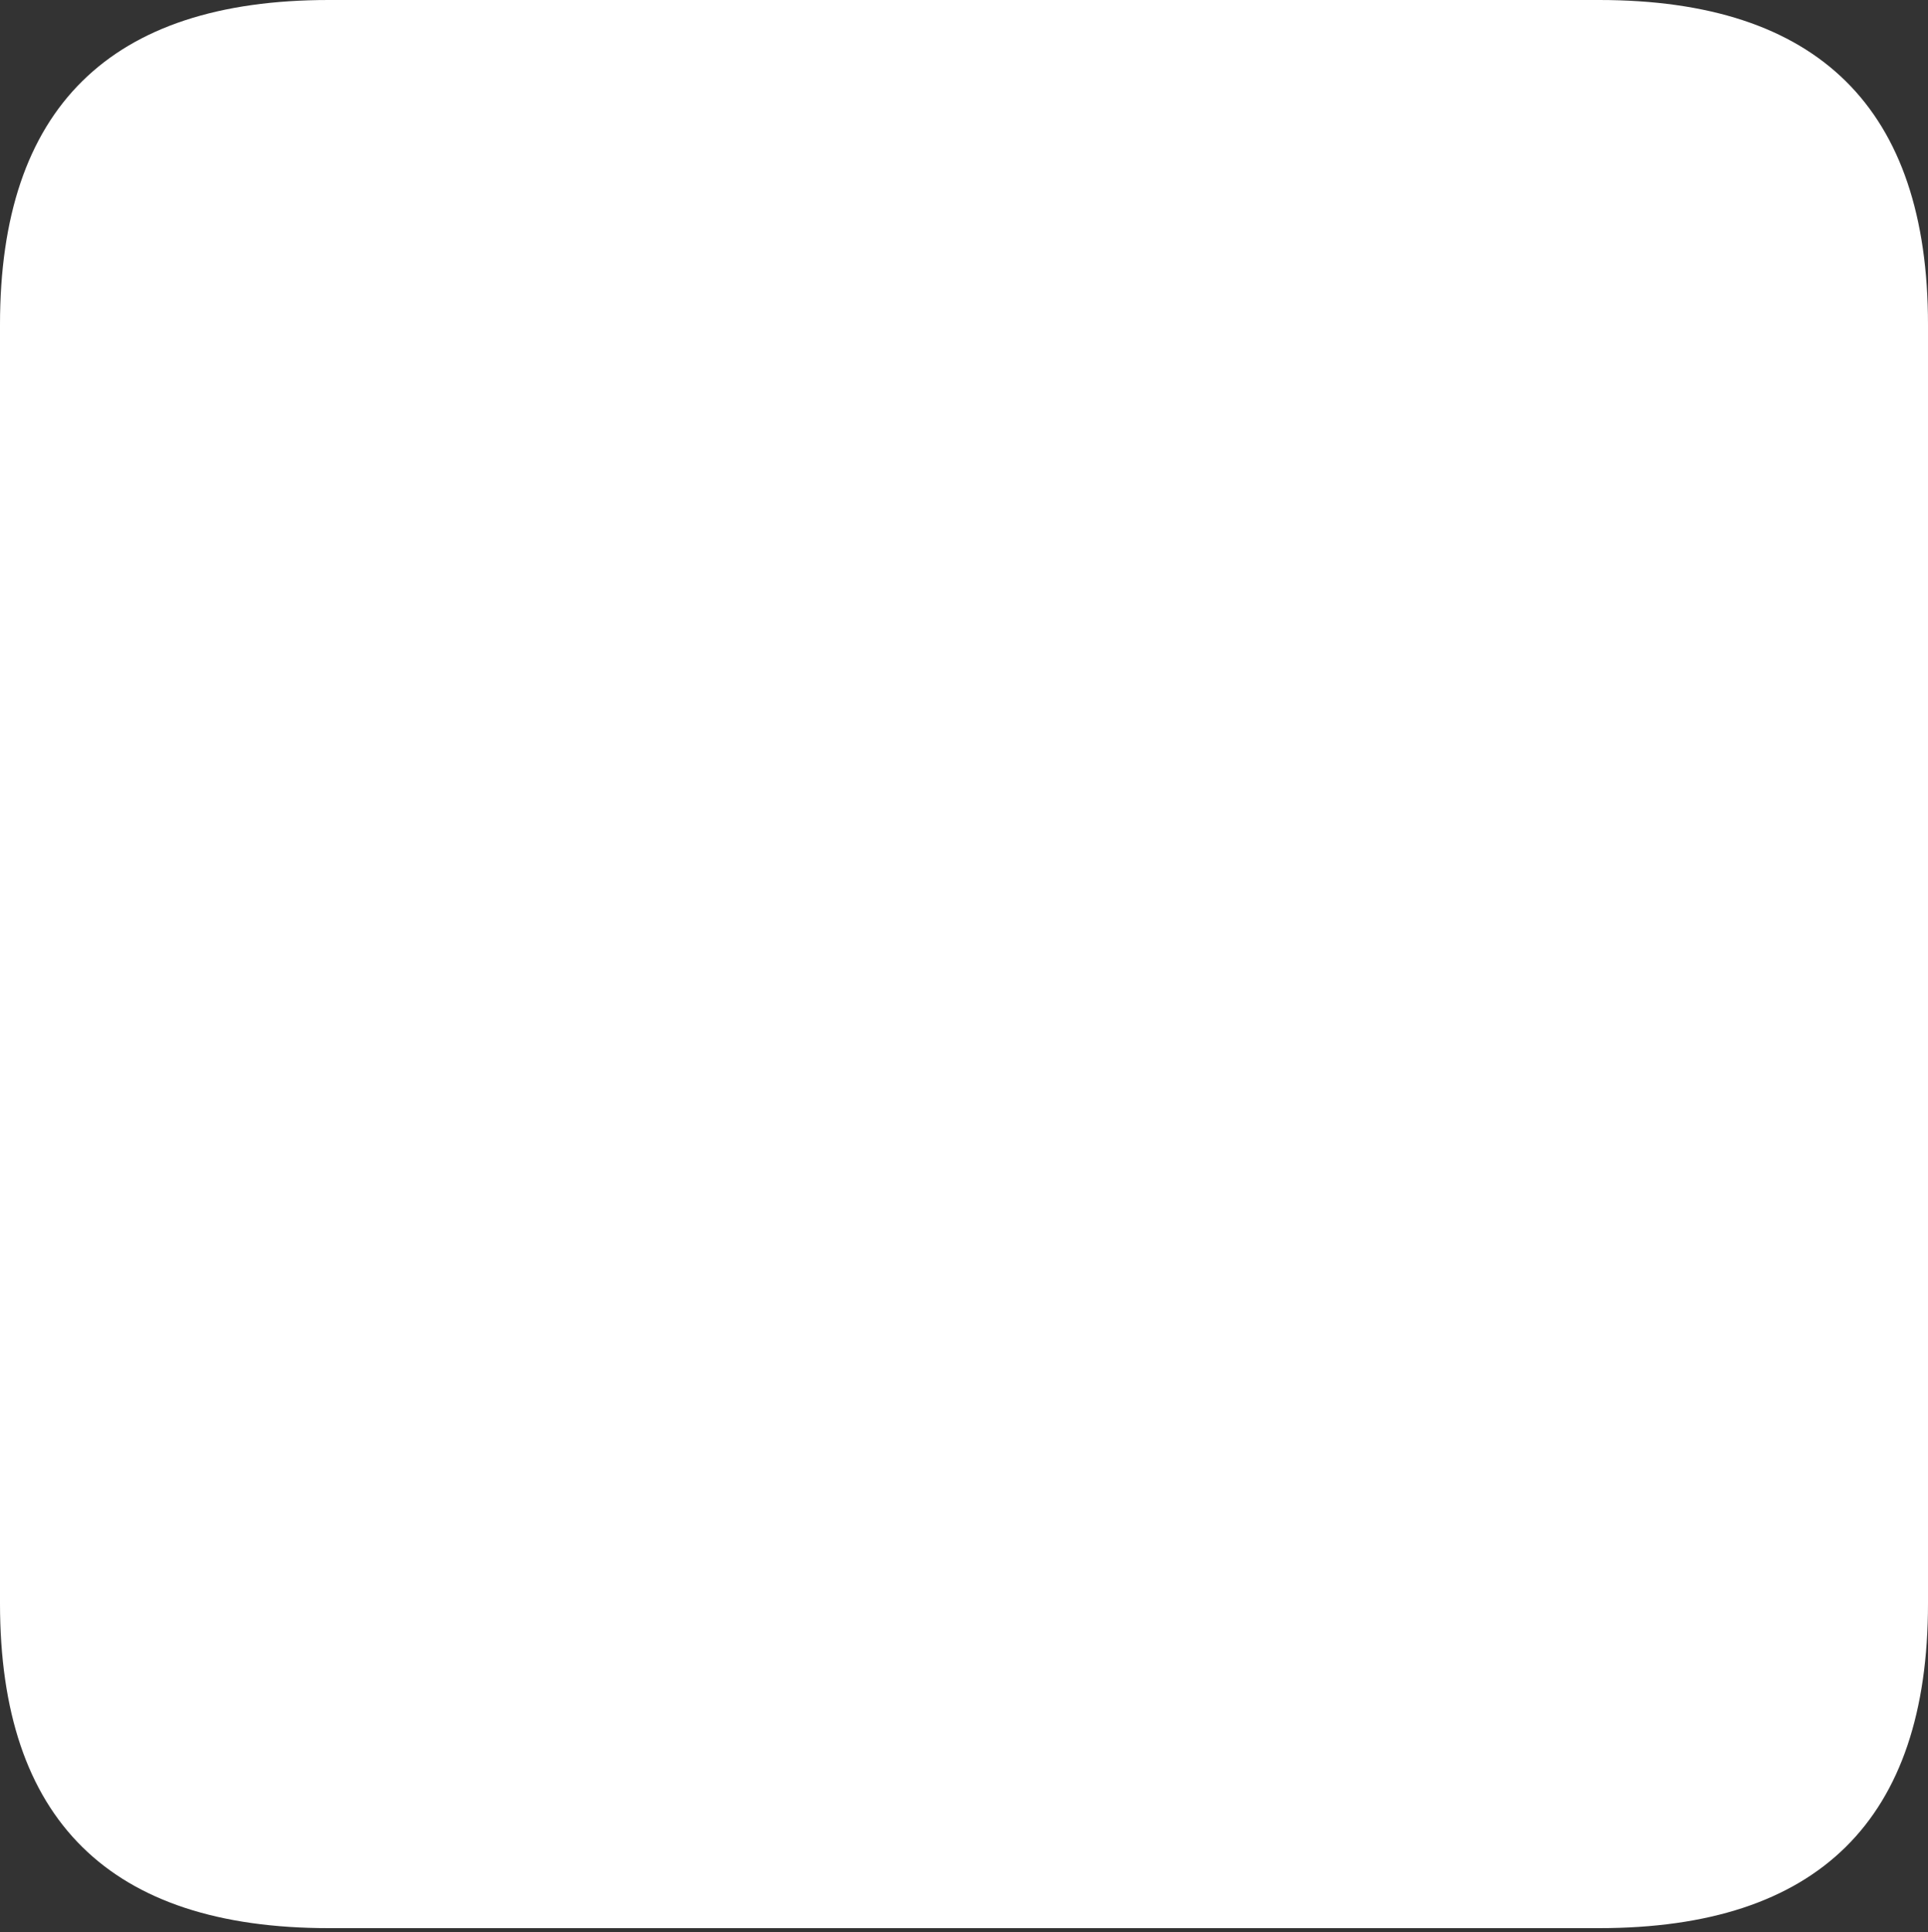 <?xml version="1.0" encoding="UTF-8"?>
<!--Generator: Apple Native CoreSVG 175.5-->
<!DOCTYPE svg
PUBLIC "-//W3C//DTD SVG 1.1//EN"
       "http://www.w3.org/Graphics/SVG/1.1/DTD/svg11.dtd">
<svg version="1.1" xmlns="http://www.w3.org/2000/svg" xmlns:xlink="http://www.w3.org/1999/xlink" width="17.979" height="18.018">
 <rect width="100%" height="100%" fill="#333333" stroke="none"/>
 <g>
  <rect height="18.018" opacity="0" width="17.979" x="0" y="0"/>
  <path d="M3.066 17.979L14.912 17.979Q16.445 17.979 17.212 17.222Q17.979 16.465 17.979 14.951L17.979 3.027Q17.979 1.514 17.212 0.757Q16.445 0 14.912 0L3.066 0Q1.533 0 0.767 0.757Q0 1.514 0 3.027L0 14.951Q0 16.465 0.767 17.222Q1.533 17.979 3.066 17.979Z" fill="#ffffff"/>
  <path d="M13.975 10.068Q13.975 11.23 13.481 12.1Q12.988 12.969 12.1 13.447Q11.211 13.926 10.039 13.926L8.721 13.926Q8.369 13.926 8.154 13.726Q7.939 13.525 7.939 13.193Q7.939 12.871 8.149 12.671Q8.359 12.471 8.701 12.471L10.039 12.471Q11.143 12.471 11.831 11.812Q12.52 11.152 12.52 10.068Q12.52 9.072 11.841 8.457Q11.162 7.842 10.049 7.842L7.197 7.842L6.191 7.803L6.65 8.125L7.832 9.268Q8.066 9.502 8.066 9.805Q8.066 10.117 7.856 10.337Q7.646 10.557 7.344 10.557Q7.012 10.557 6.807 10.342L4.248 7.725Q3.984 7.461 3.984 7.109Q3.984 6.768 4.248 6.484L6.797 3.896Q7.012 3.682 7.334 3.682Q7.646 3.682 7.856 3.896Q8.066 4.111 8.066 4.434Q8.066 4.746 7.832 4.951L6.846 5.908L6.182 6.436L7.197 6.387L10.049 6.387Q11.221 6.387 12.109 6.846Q12.998 7.305 13.486 8.135Q13.975 8.965 13.975 10.068Z" fill="none"/>
 </g>
</svg>
